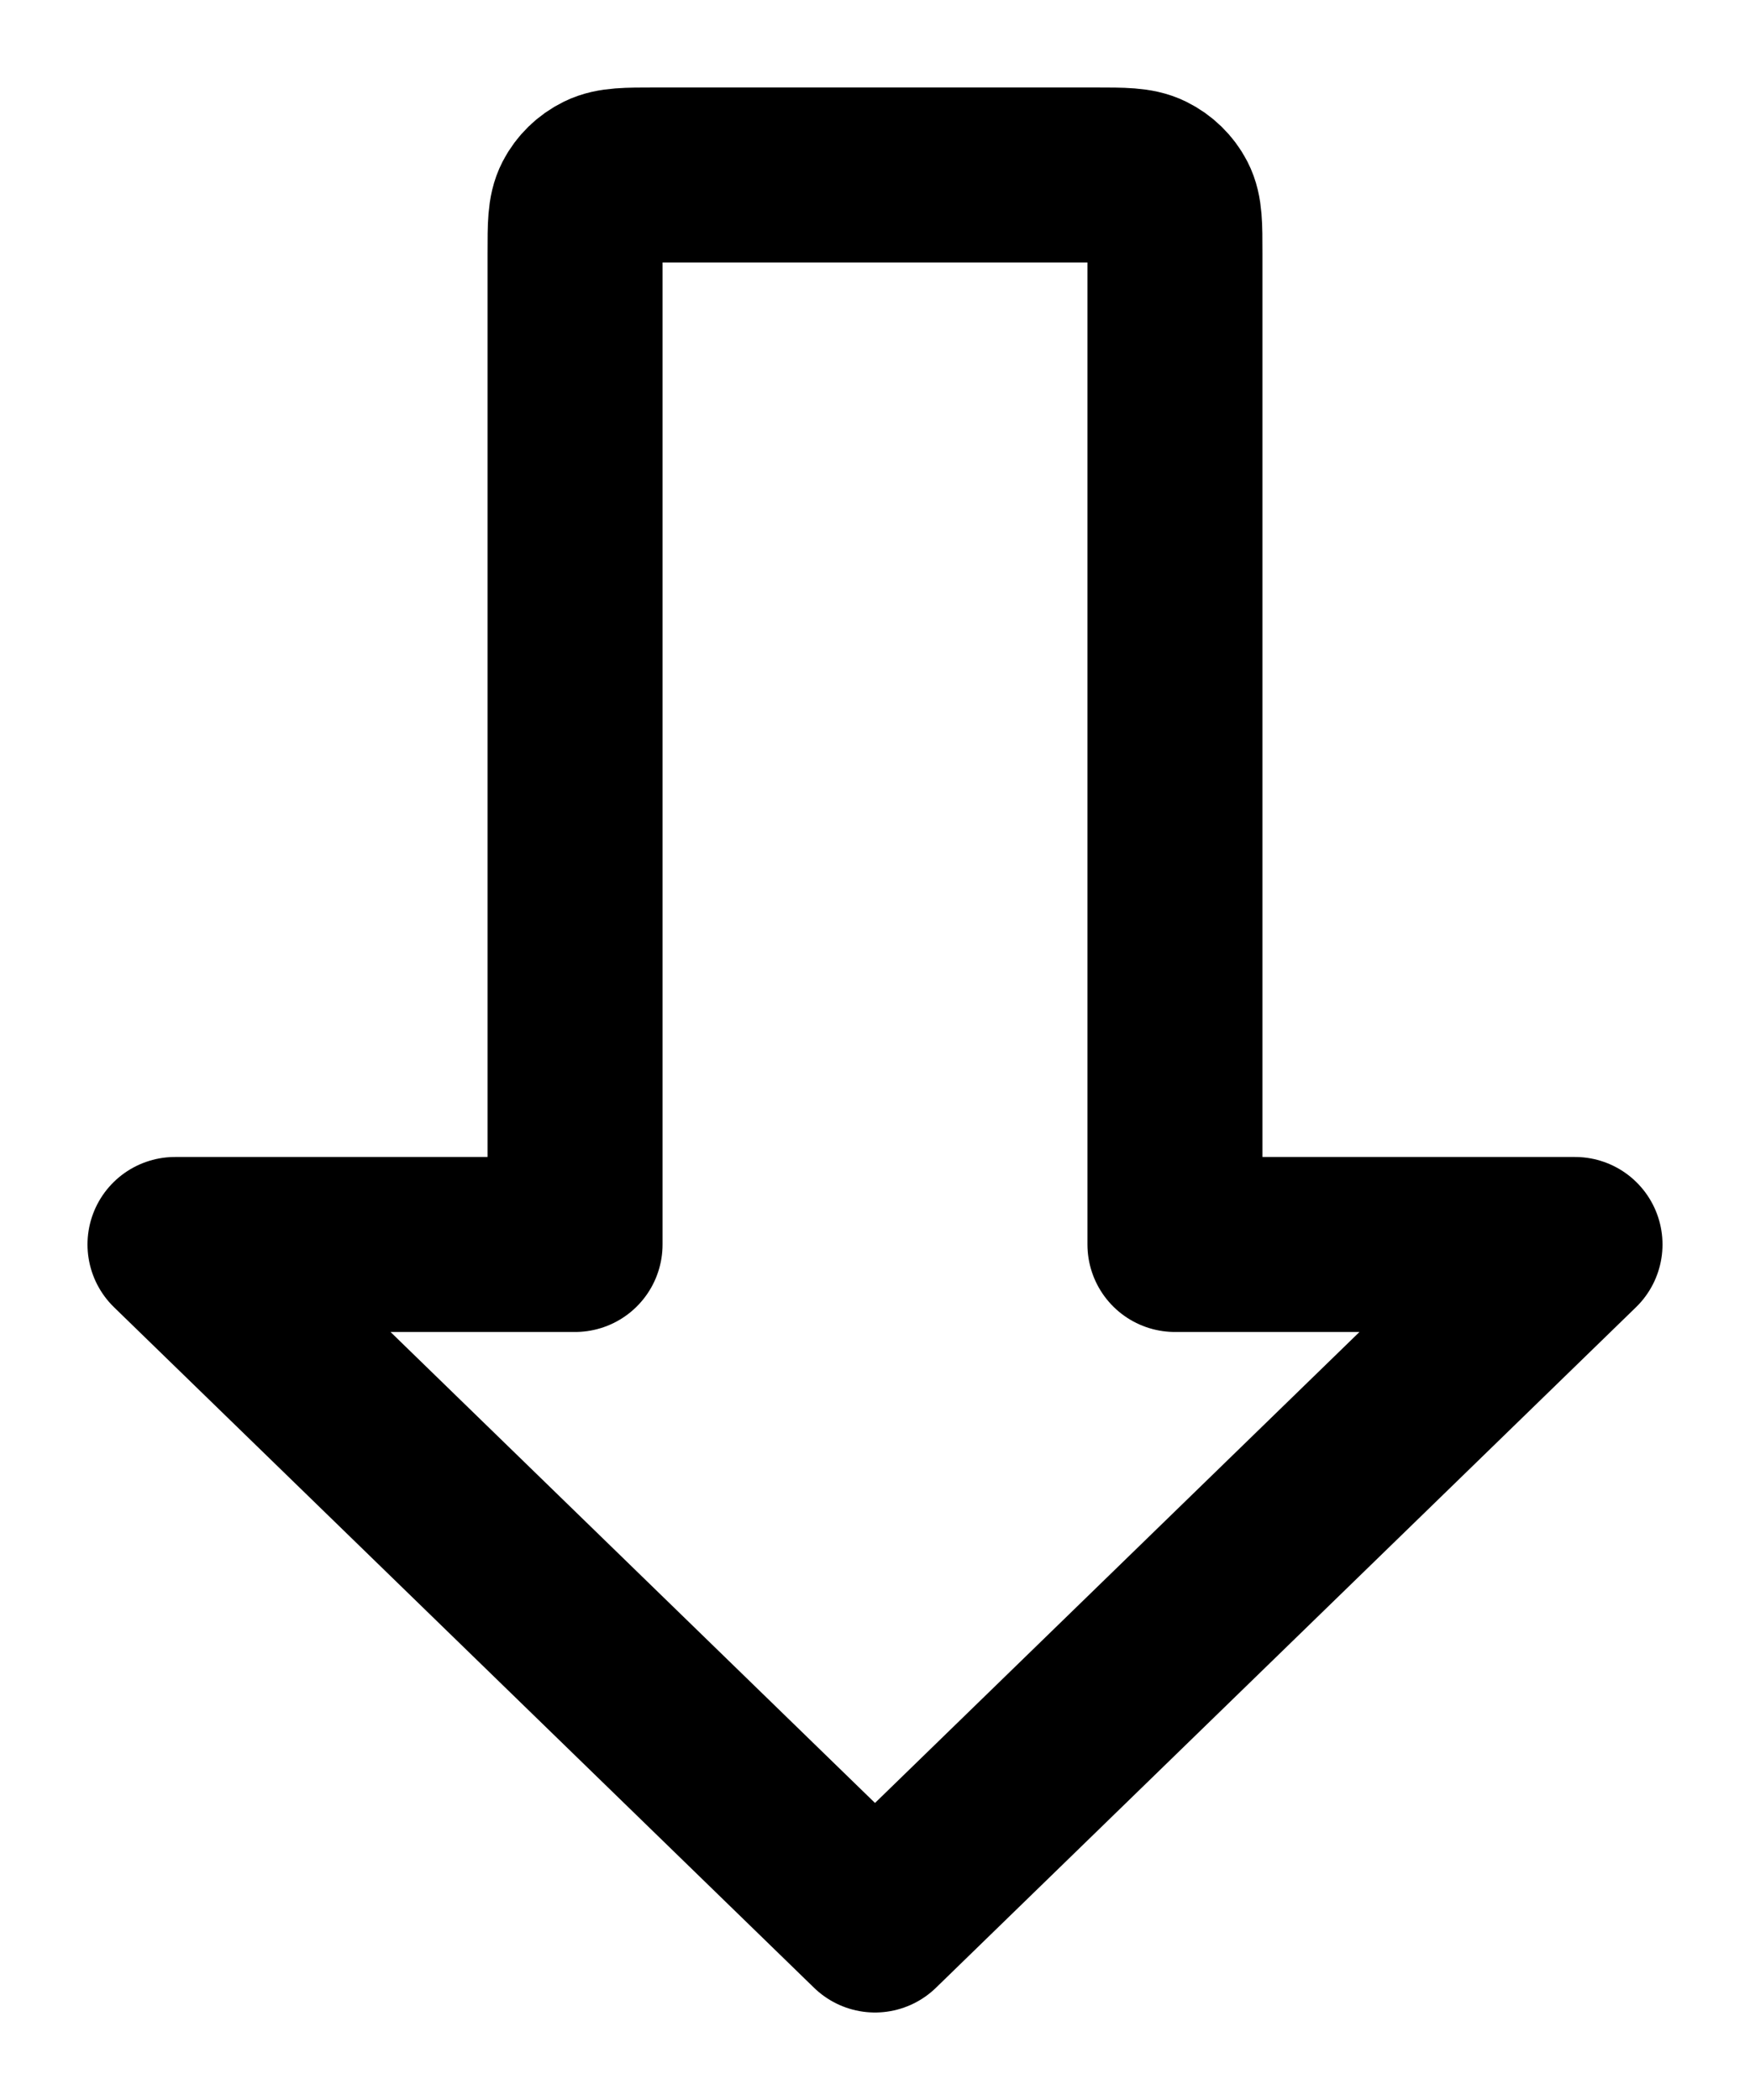 <svg width="15" height="18" viewBox="0 0 15 18" fill="none" xmlns="http://www.w3.org/2000/svg">
<g id="arrow-block-up">
<path id="Icon" d="M9.386 1.5C9.626 1.5 9.746 1.5 9.837 1.545C9.918 1.585 9.984 1.649 10.025 1.728C10.071 1.817 10.071 1.933 10.071 2.167L10.071 10.667H13.5L7.5 16.5L1.5 10.667L4.929 10.667L4.929 2.167C4.929 1.933 4.929 1.817 4.975 1.728C5.016 1.649 5.082 1.585 5.163 1.545C5.254 1.5 5.374 1.5 5.614 1.5L9.386 1.5Z" stroke="black" stroke-width="1.5" stroke-linecap="round" stroke-linejoin="round"/>
</g>
</svg>
